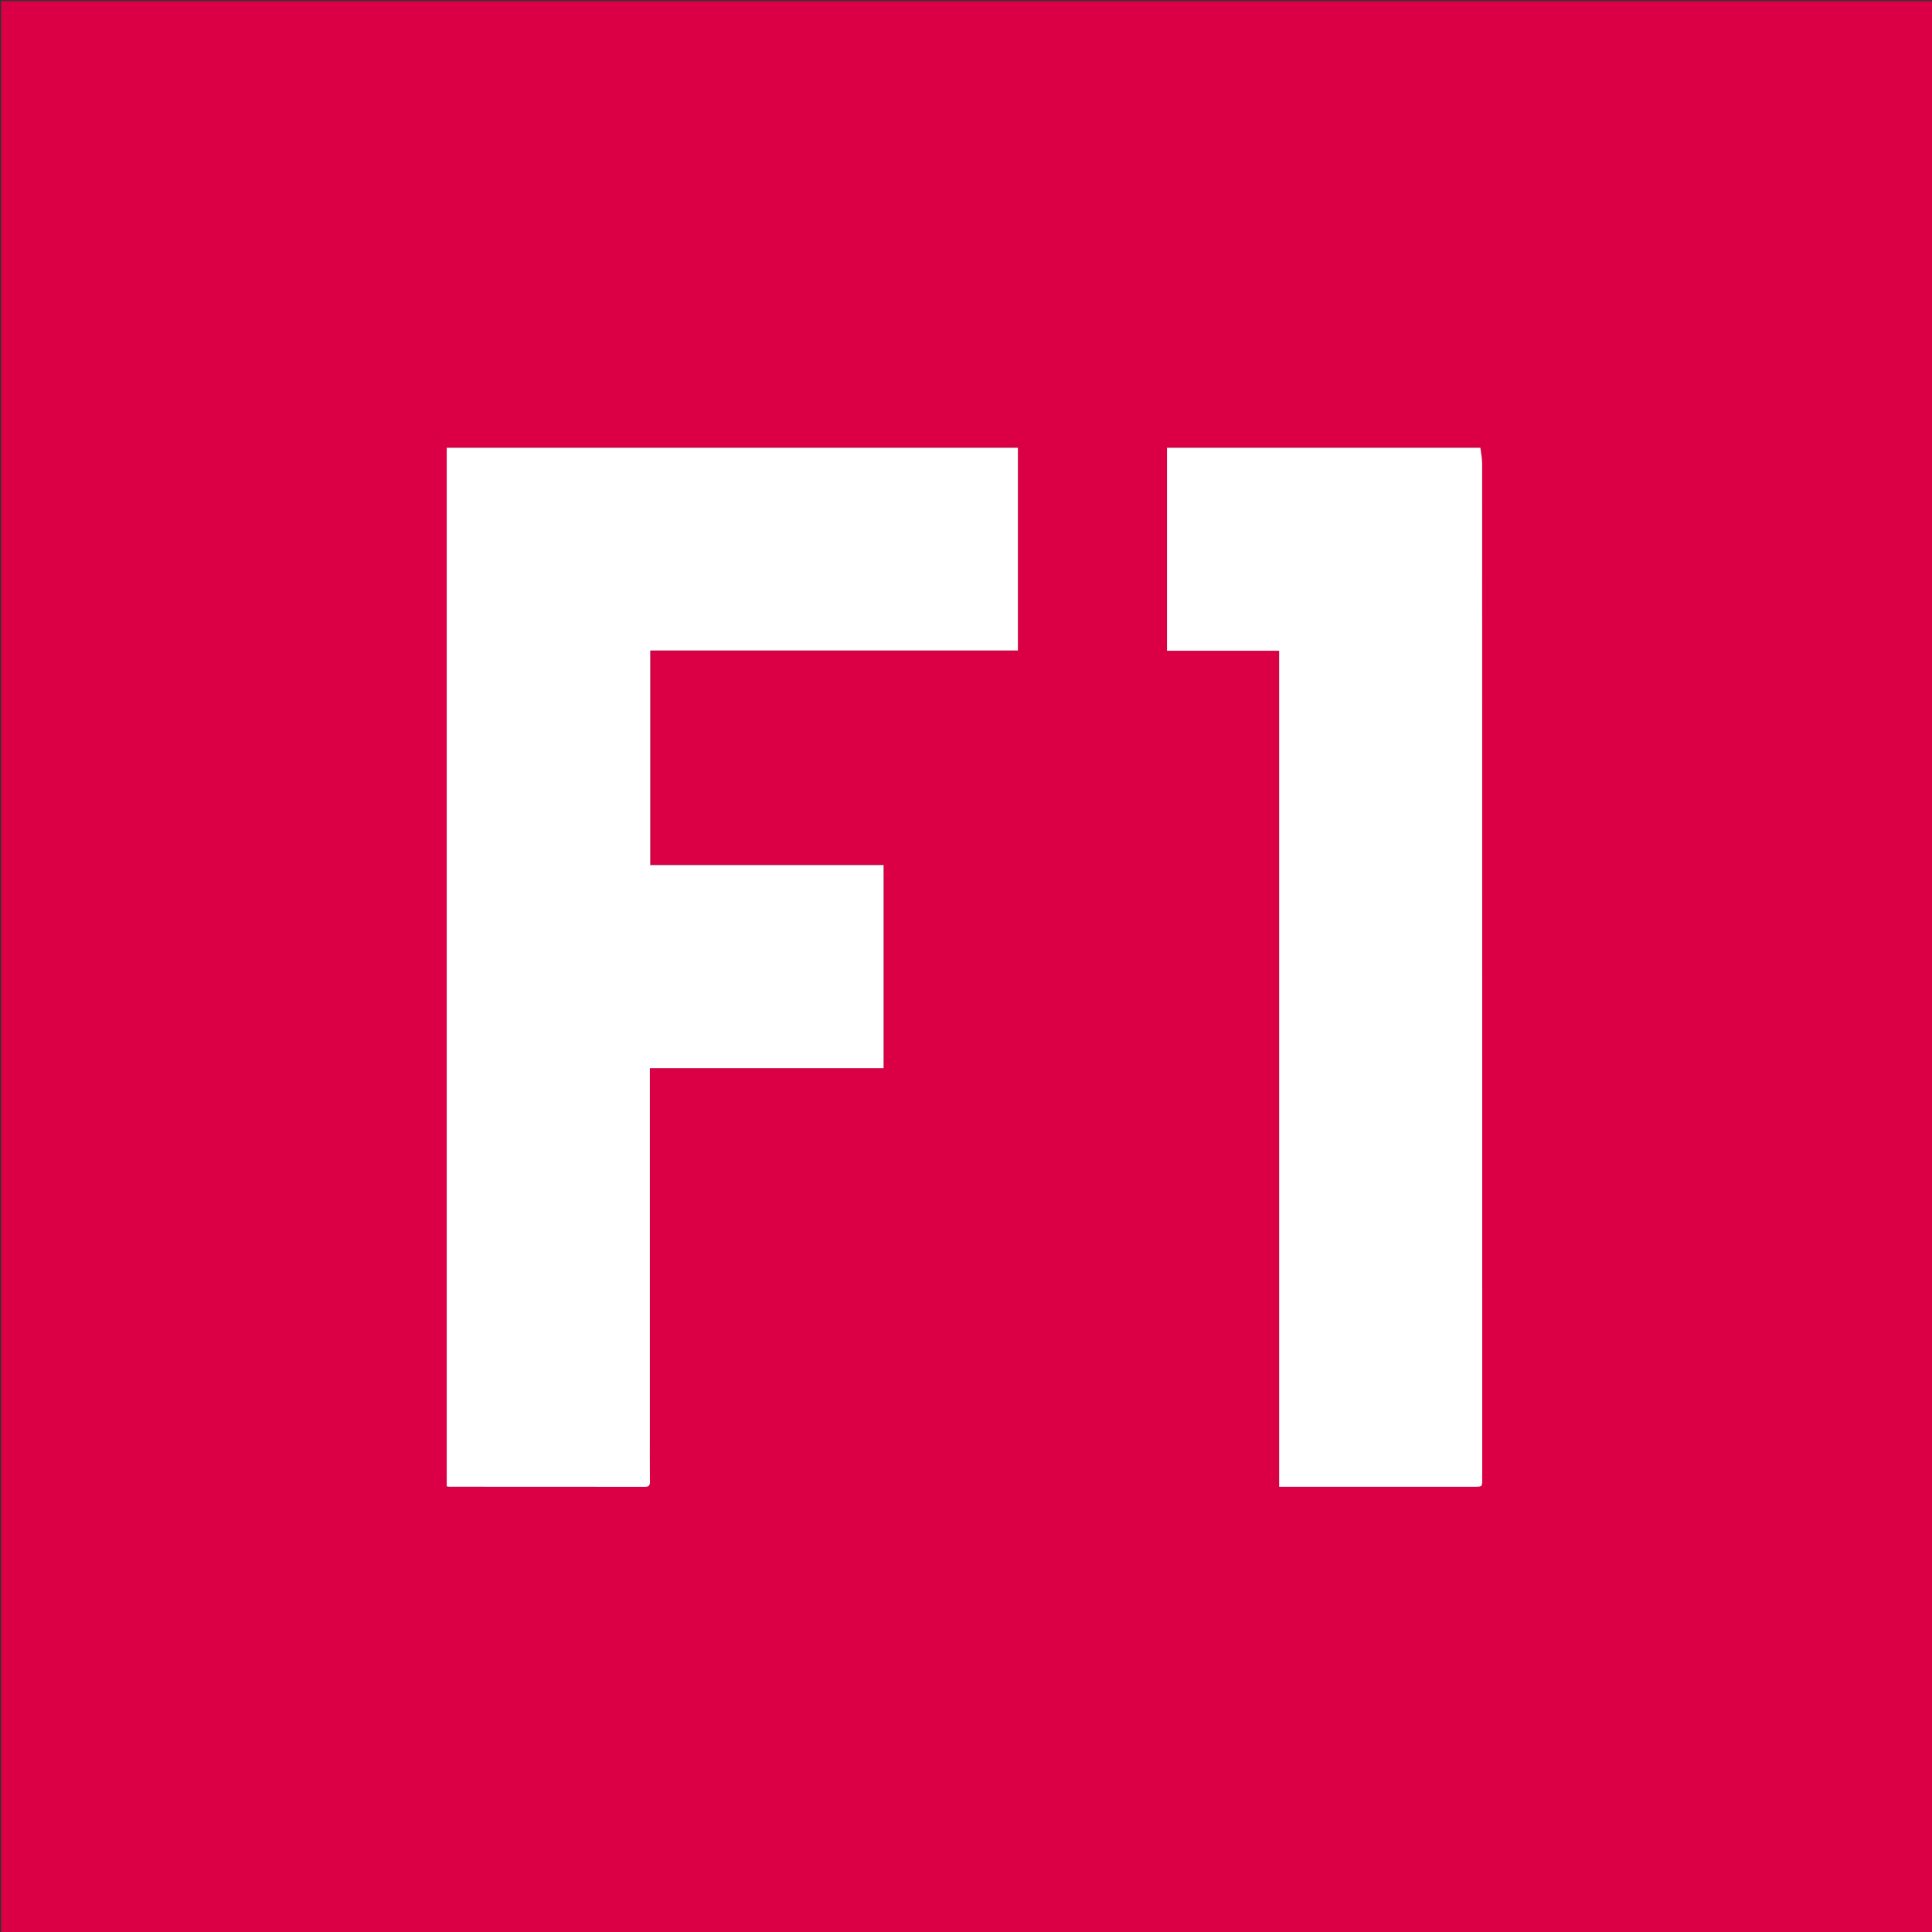 <svg xmlns="http://www.w3.org/2000/svg" xml:space="preserve" viewBox="0 0 1706 1706"><rect x="0" y="0" width="1706" height="1706" fill="#333333" stroke="none"/><path fill="#DB0045" d="M1122 1707H1V1H1707V1707L1122 1707m-548.166-443.5V943.193H780.23V763.897H574.182V574.381h324.656V395.374H394.473v917.134c.916.132 1.551.304 2.186.304 57.658.017 115.316-.002 172.974.079 3.341.005 4.281-1.207 4.254-4.398-.123-14.664-.053-29.329-.053-44.993m555.67-82v131.336h5.92l166.99-.001c6.418 0 6.42-.004 6.42-6.622 0-298.983.008-597.966-.068-896.949-.001-4.674-1.02-9.349-1.549-13.884h-276.745v179.225h99.033V1181.5z"/><path fill="#FFF" d="M573.834 1264c0 15.164-.07 29.83.053 44.493.027 3.19-.913 4.403-4.254 4.398-57.658-.08-115.316-.062-172.974-.079-.635 0-1.27-.172-2.186-.304V395.374h504.365v179.007H574.182v189.516H780.23v179.296H573.834V1264zM1129.505 1181V574.605h-99.033V395.38h276.745c.528 4.535 1.548 9.21 1.55 13.884.075 298.983.068 597.966.068 896.949 0 6.618-.003 6.622-6.42 6.622h-172.911V1181z"/></svg>